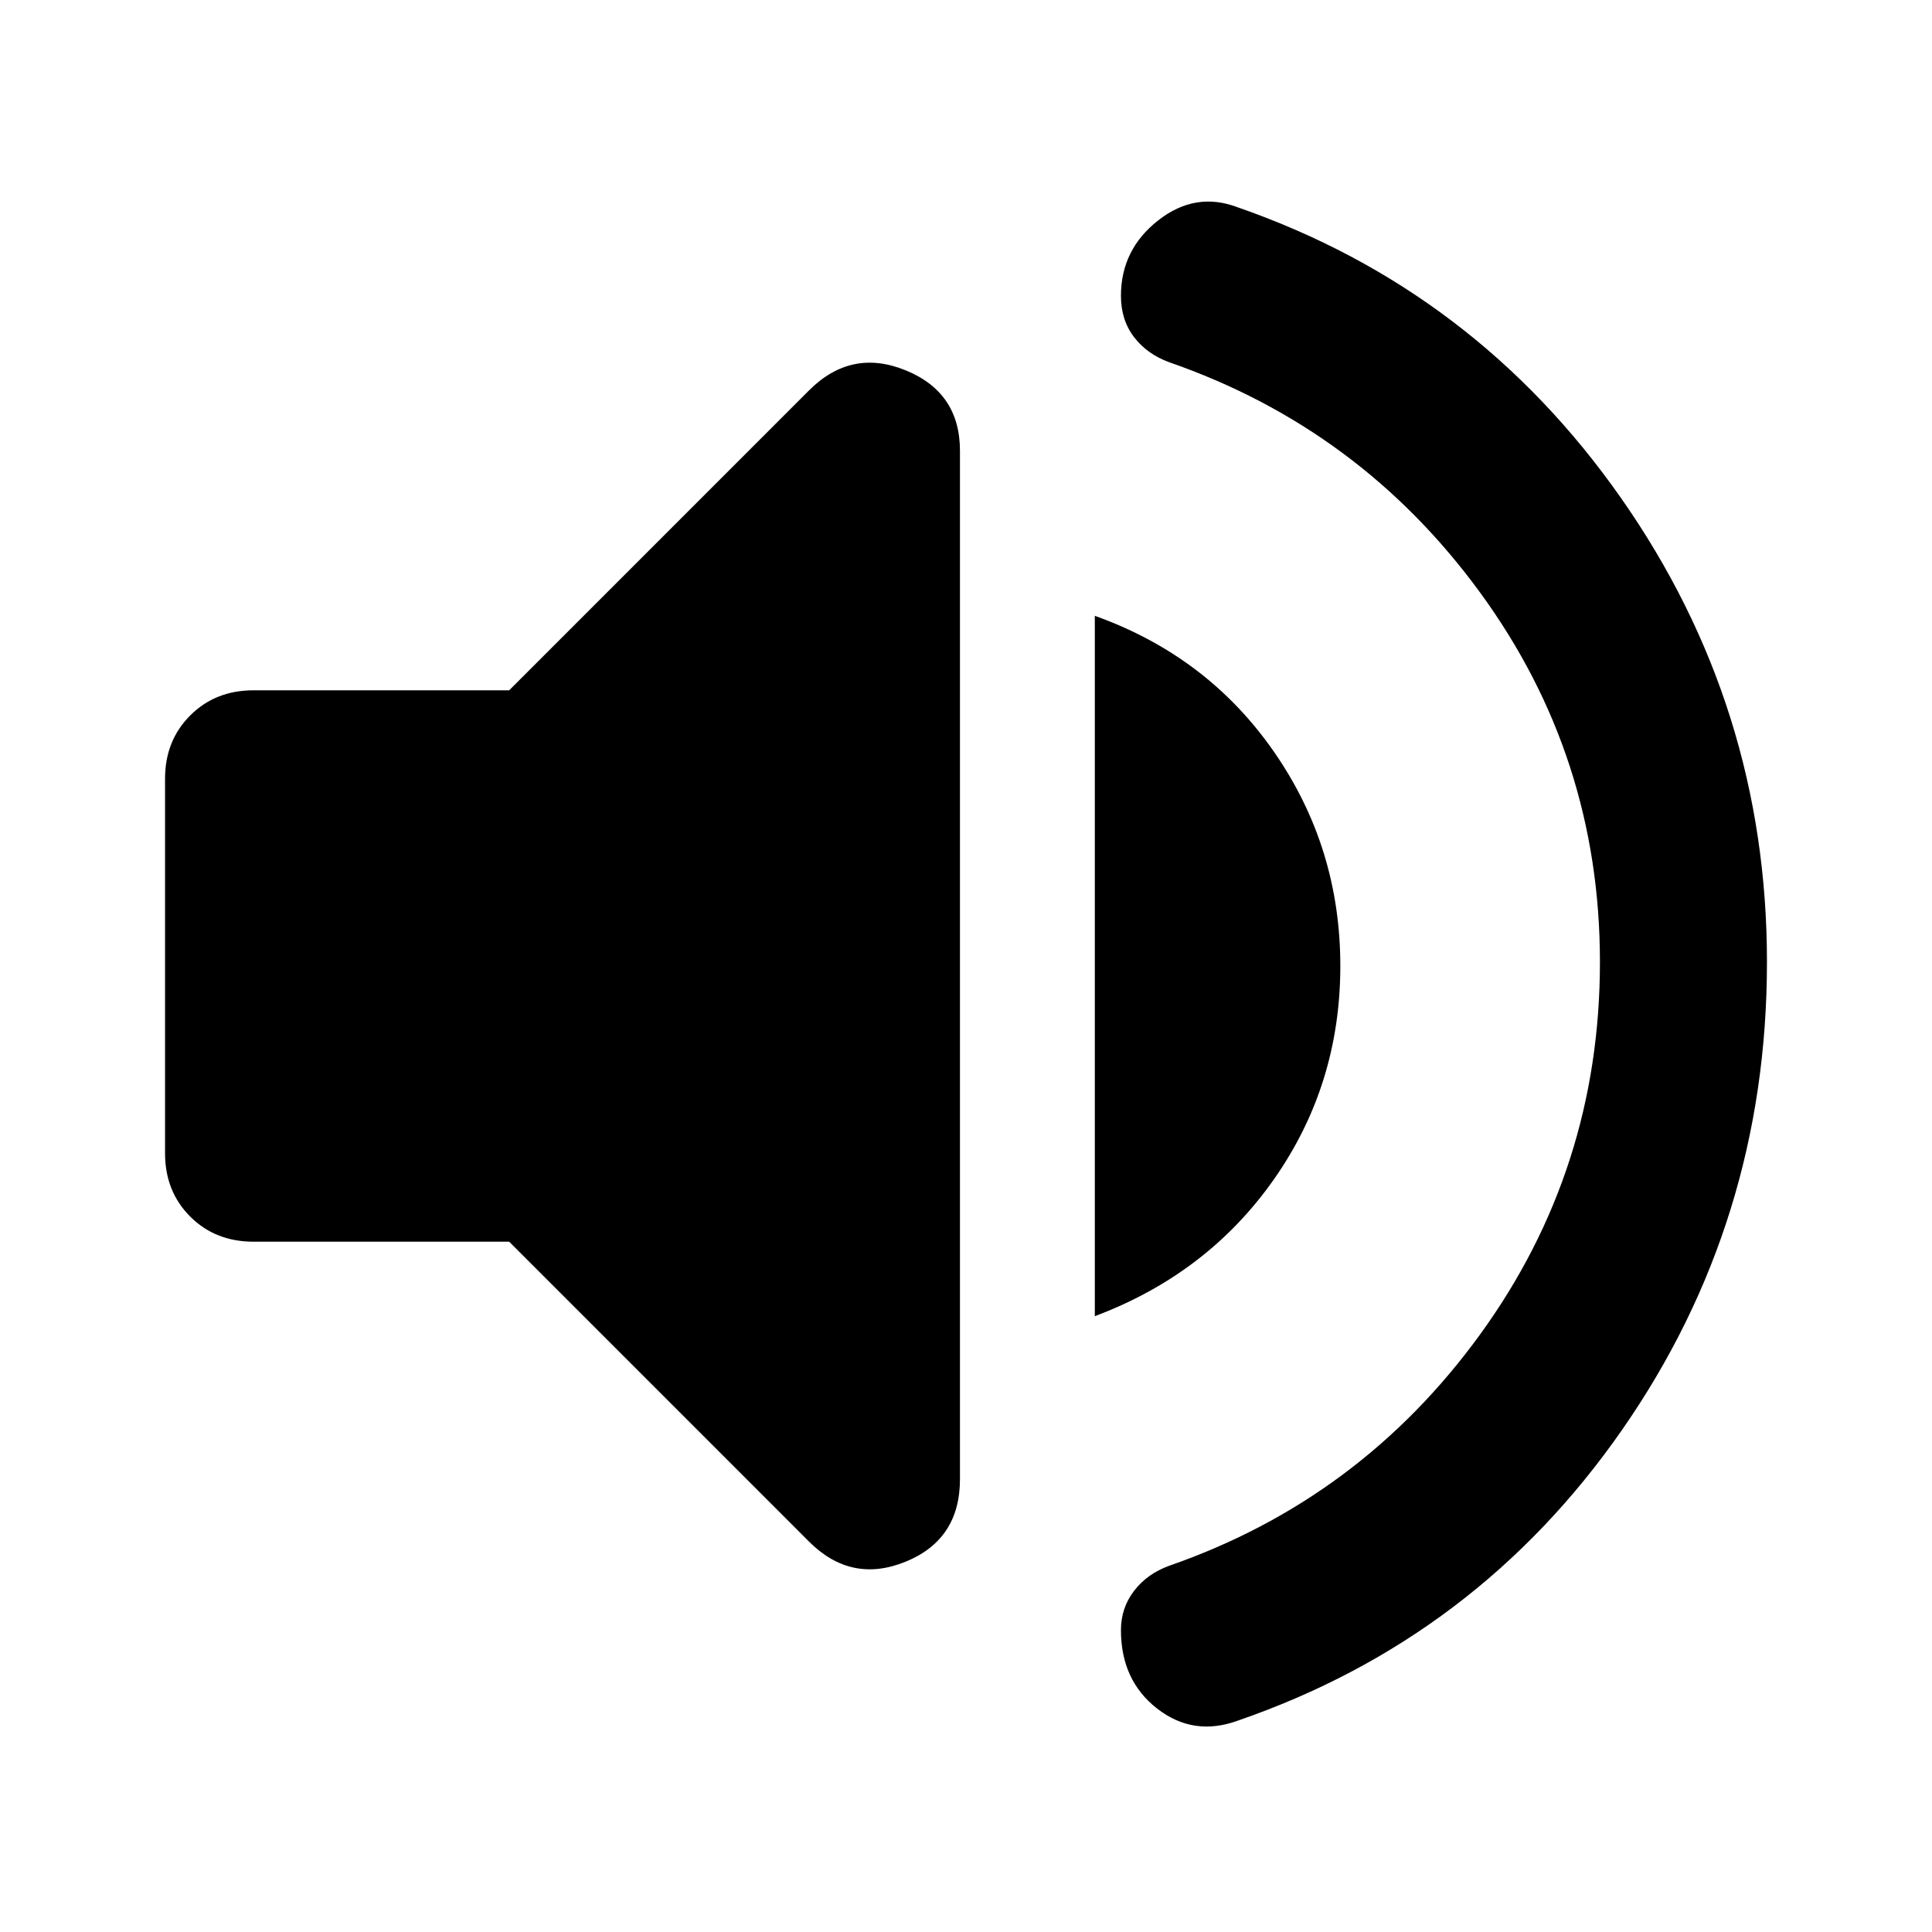 <svg xmlns="http://www.w3.org/2000/svg" height="40" width="40"><path d="M25.625 35.625Q24.708 35.958 23.958 35.375Q23.208 34.792 23.208 33.75Q23.208 33.292 23.479 32.938Q23.75 32.583 24.208 32.417Q28.167 31.042 30.646 27.625Q33.125 24.208 33.125 19.917Q33.125 15.667 30.646 12.271Q28.167 8.875 24.208 7.5Q23.75 7.333 23.479 6.979Q23.208 6.625 23.208 6.125Q23.208 5.167 23.979 4.563Q24.75 3.958 25.625 4.292Q30.542 6 33.562 10.312Q36.583 14.625 36.583 19.917Q36.583 25.292 33.583 29.604Q30.583 33.917 25.625 35.625ZM5.25 25.708Q4.458 25.708 3.938 25.188Q3.417 24.667 3.417 23.875V16.125Q3.417 15.333 3.938 14.813Q4.458 14.292 5.25 14.292H10.542L16.75 8.083Q17.625 7.208 18.75 7.667Q19.875 8.125 19.875 9.333V30.625Q19.875 31.875 18.75 32.333Q17.625 32.792 16.75 31.917L10.542 25.708ZM22.667 27.25V12.75Q25 13.583 26.375 15.563Q27.75 17.542 27.75 20Q27.75 22.458 26.375 24.417Q25 26.375 22.667 27.25Z"/></svg>